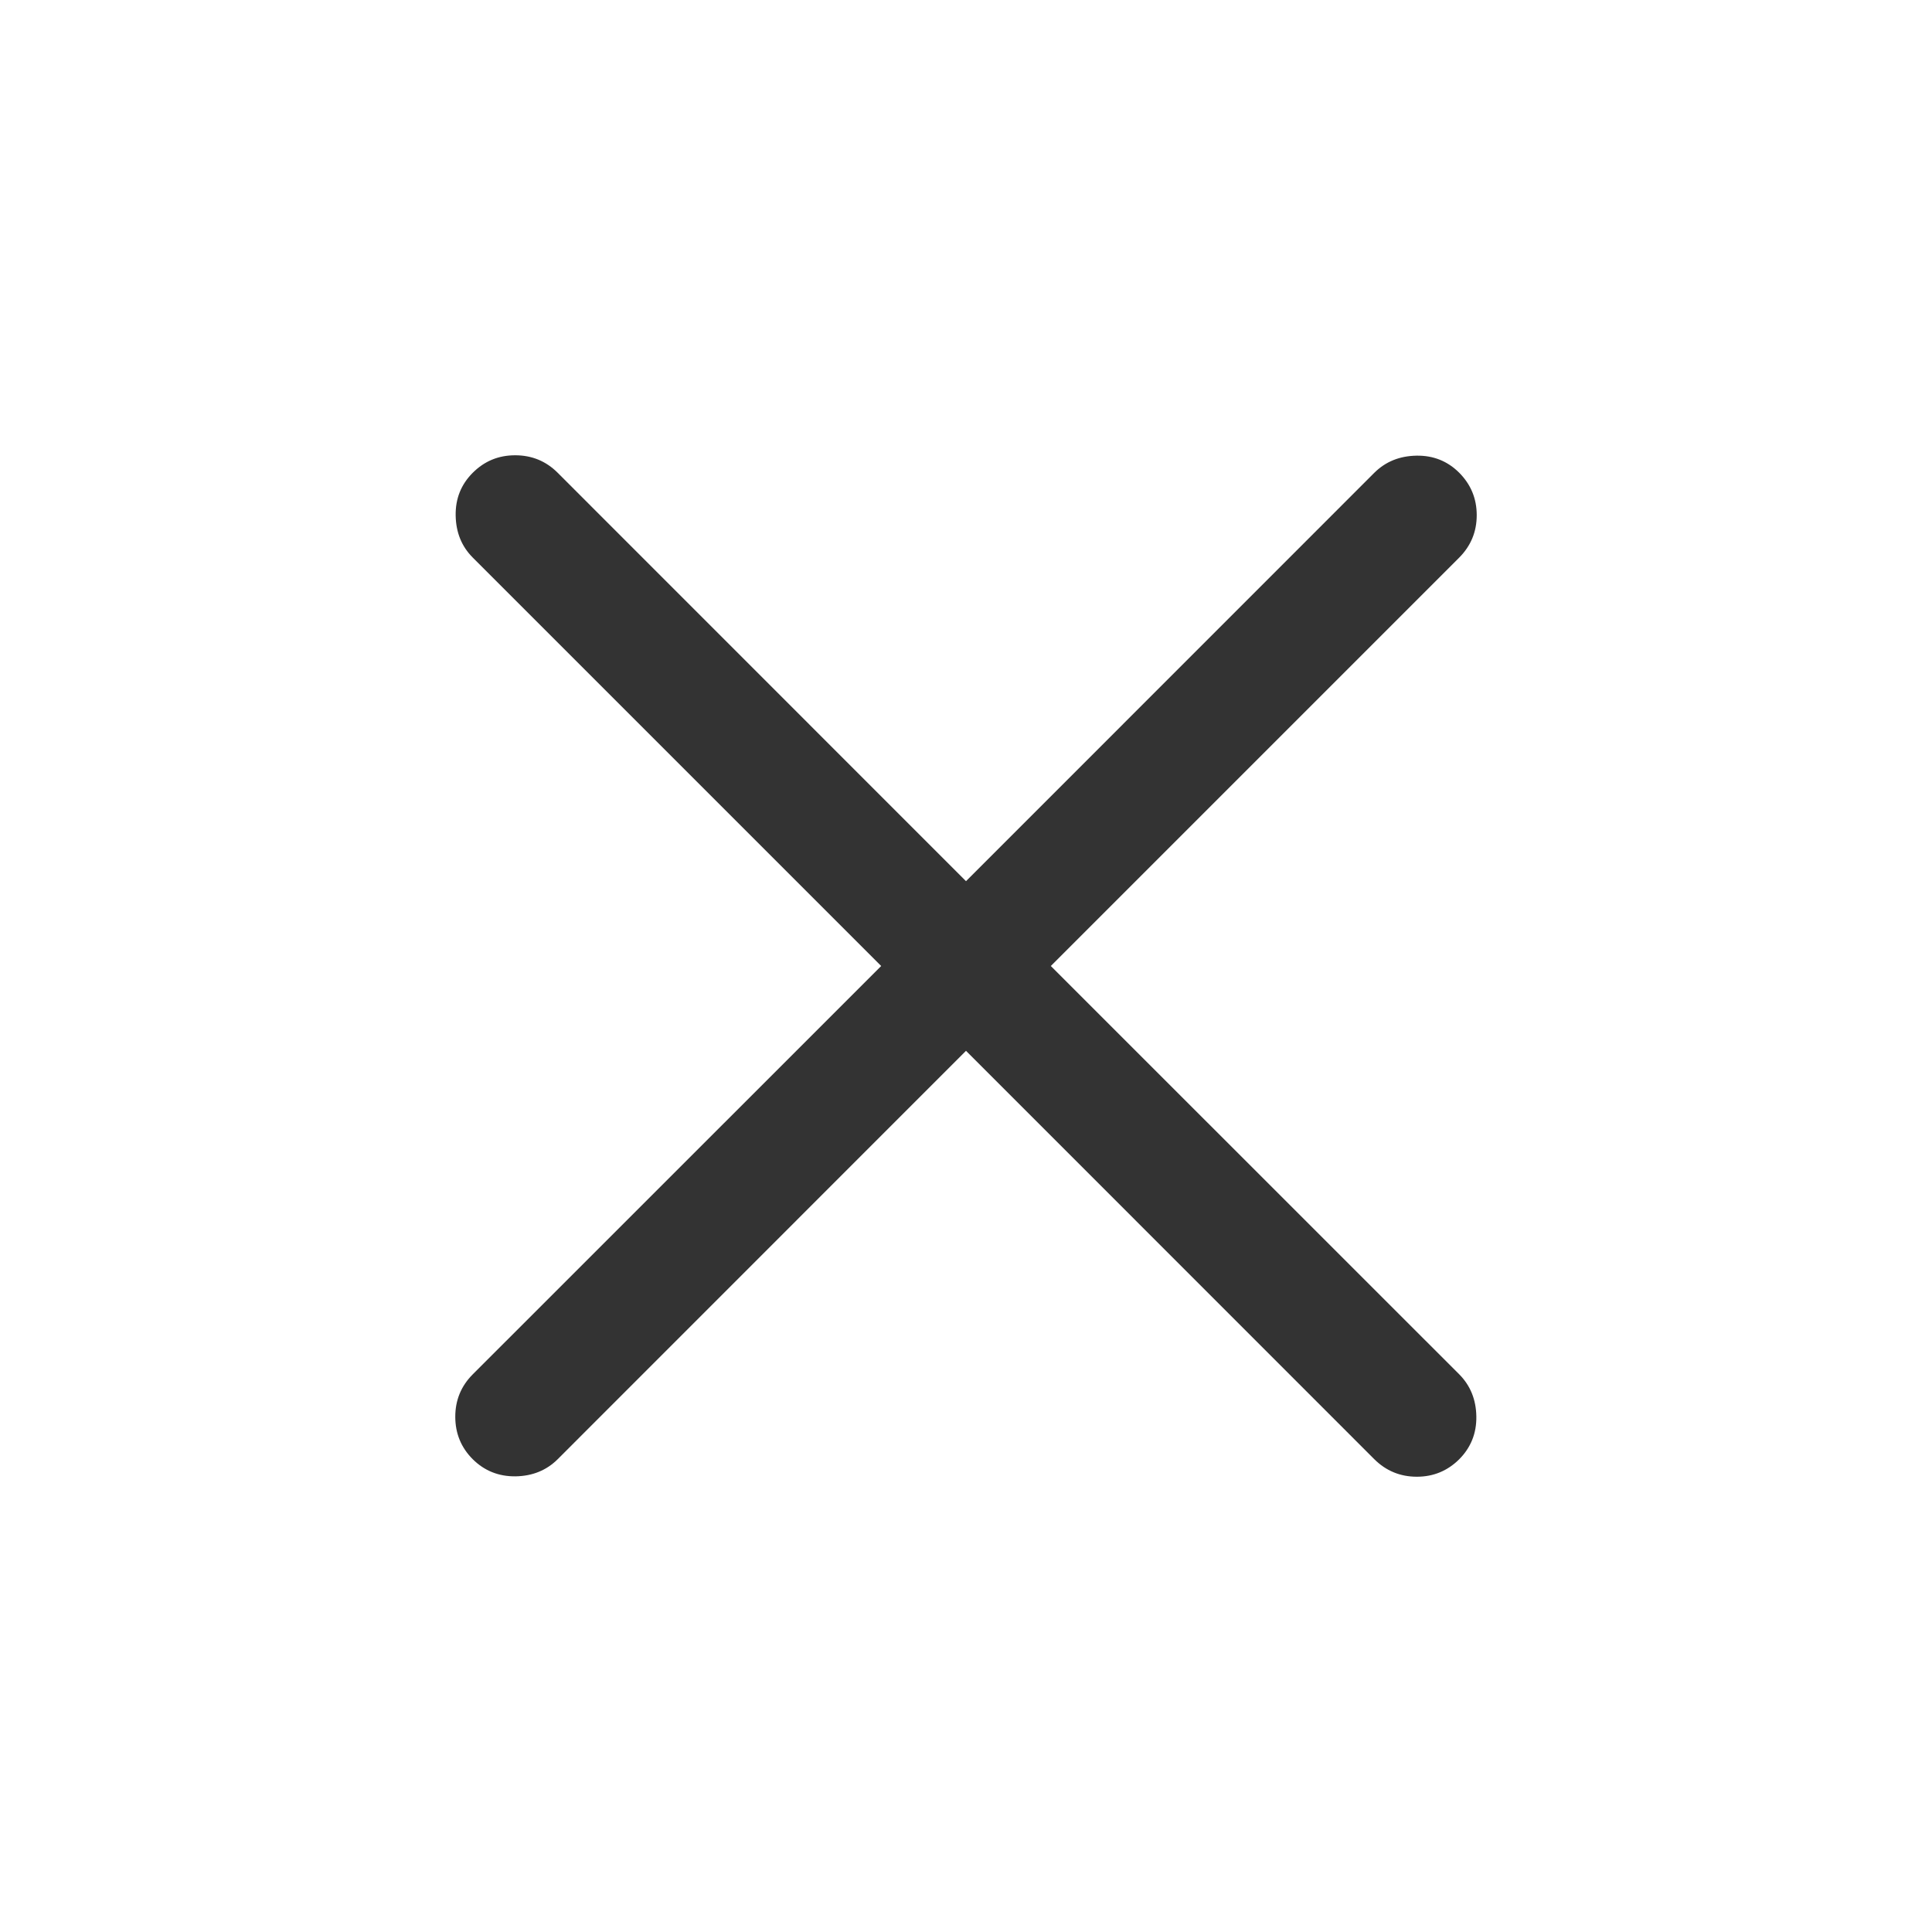 <svg xmlns="http://www.w3.org/2000/svg" width="20" height="20" viewBox="0 0 20 20" fill="none">
  <path d="M10 10.878L5.773 15.106C5.657 15.221 5.512 15.28 5.337 15.283C5.163 15.285 5.015 15.226 4.894 15.106C4.773 14.985 4.713 14.838 4.713 14.666C4.713 14.495 4.773 14.348 4.894 14.227L9.122 10L4.894 5.772C4.779 5.657 4.72 5.512 4.717 5.337C4.714 5.162 4.773 5.015 4.894 4.894C5.015 4.773 5.161 4.713 5.333 4.713C5.505 4.713 5.652 4.773 5.773 4.894L10 9.122L14.227 4.894C14.343 4.779 14.488 4.72 14.663 4.717C14.837 4.714 14.985 4.773 15.106 4.894C15.226 5.015 15.287 5.161 15.287 5.333C15.287 5.505 15.226 5.651 15.106 5.772L10.878 10L15.106 14.227C15.221 14.343 15.28 14.488 15.283 14.662C15.286 14.837 15.226 14.985 15.106 15.106C14.985 15.226 14.839 15.287 14.667 15.287C14.495 15.287 14.348 15.226 14.227 15.106L10 10.878Z" fill="#333333"/>
</svg>